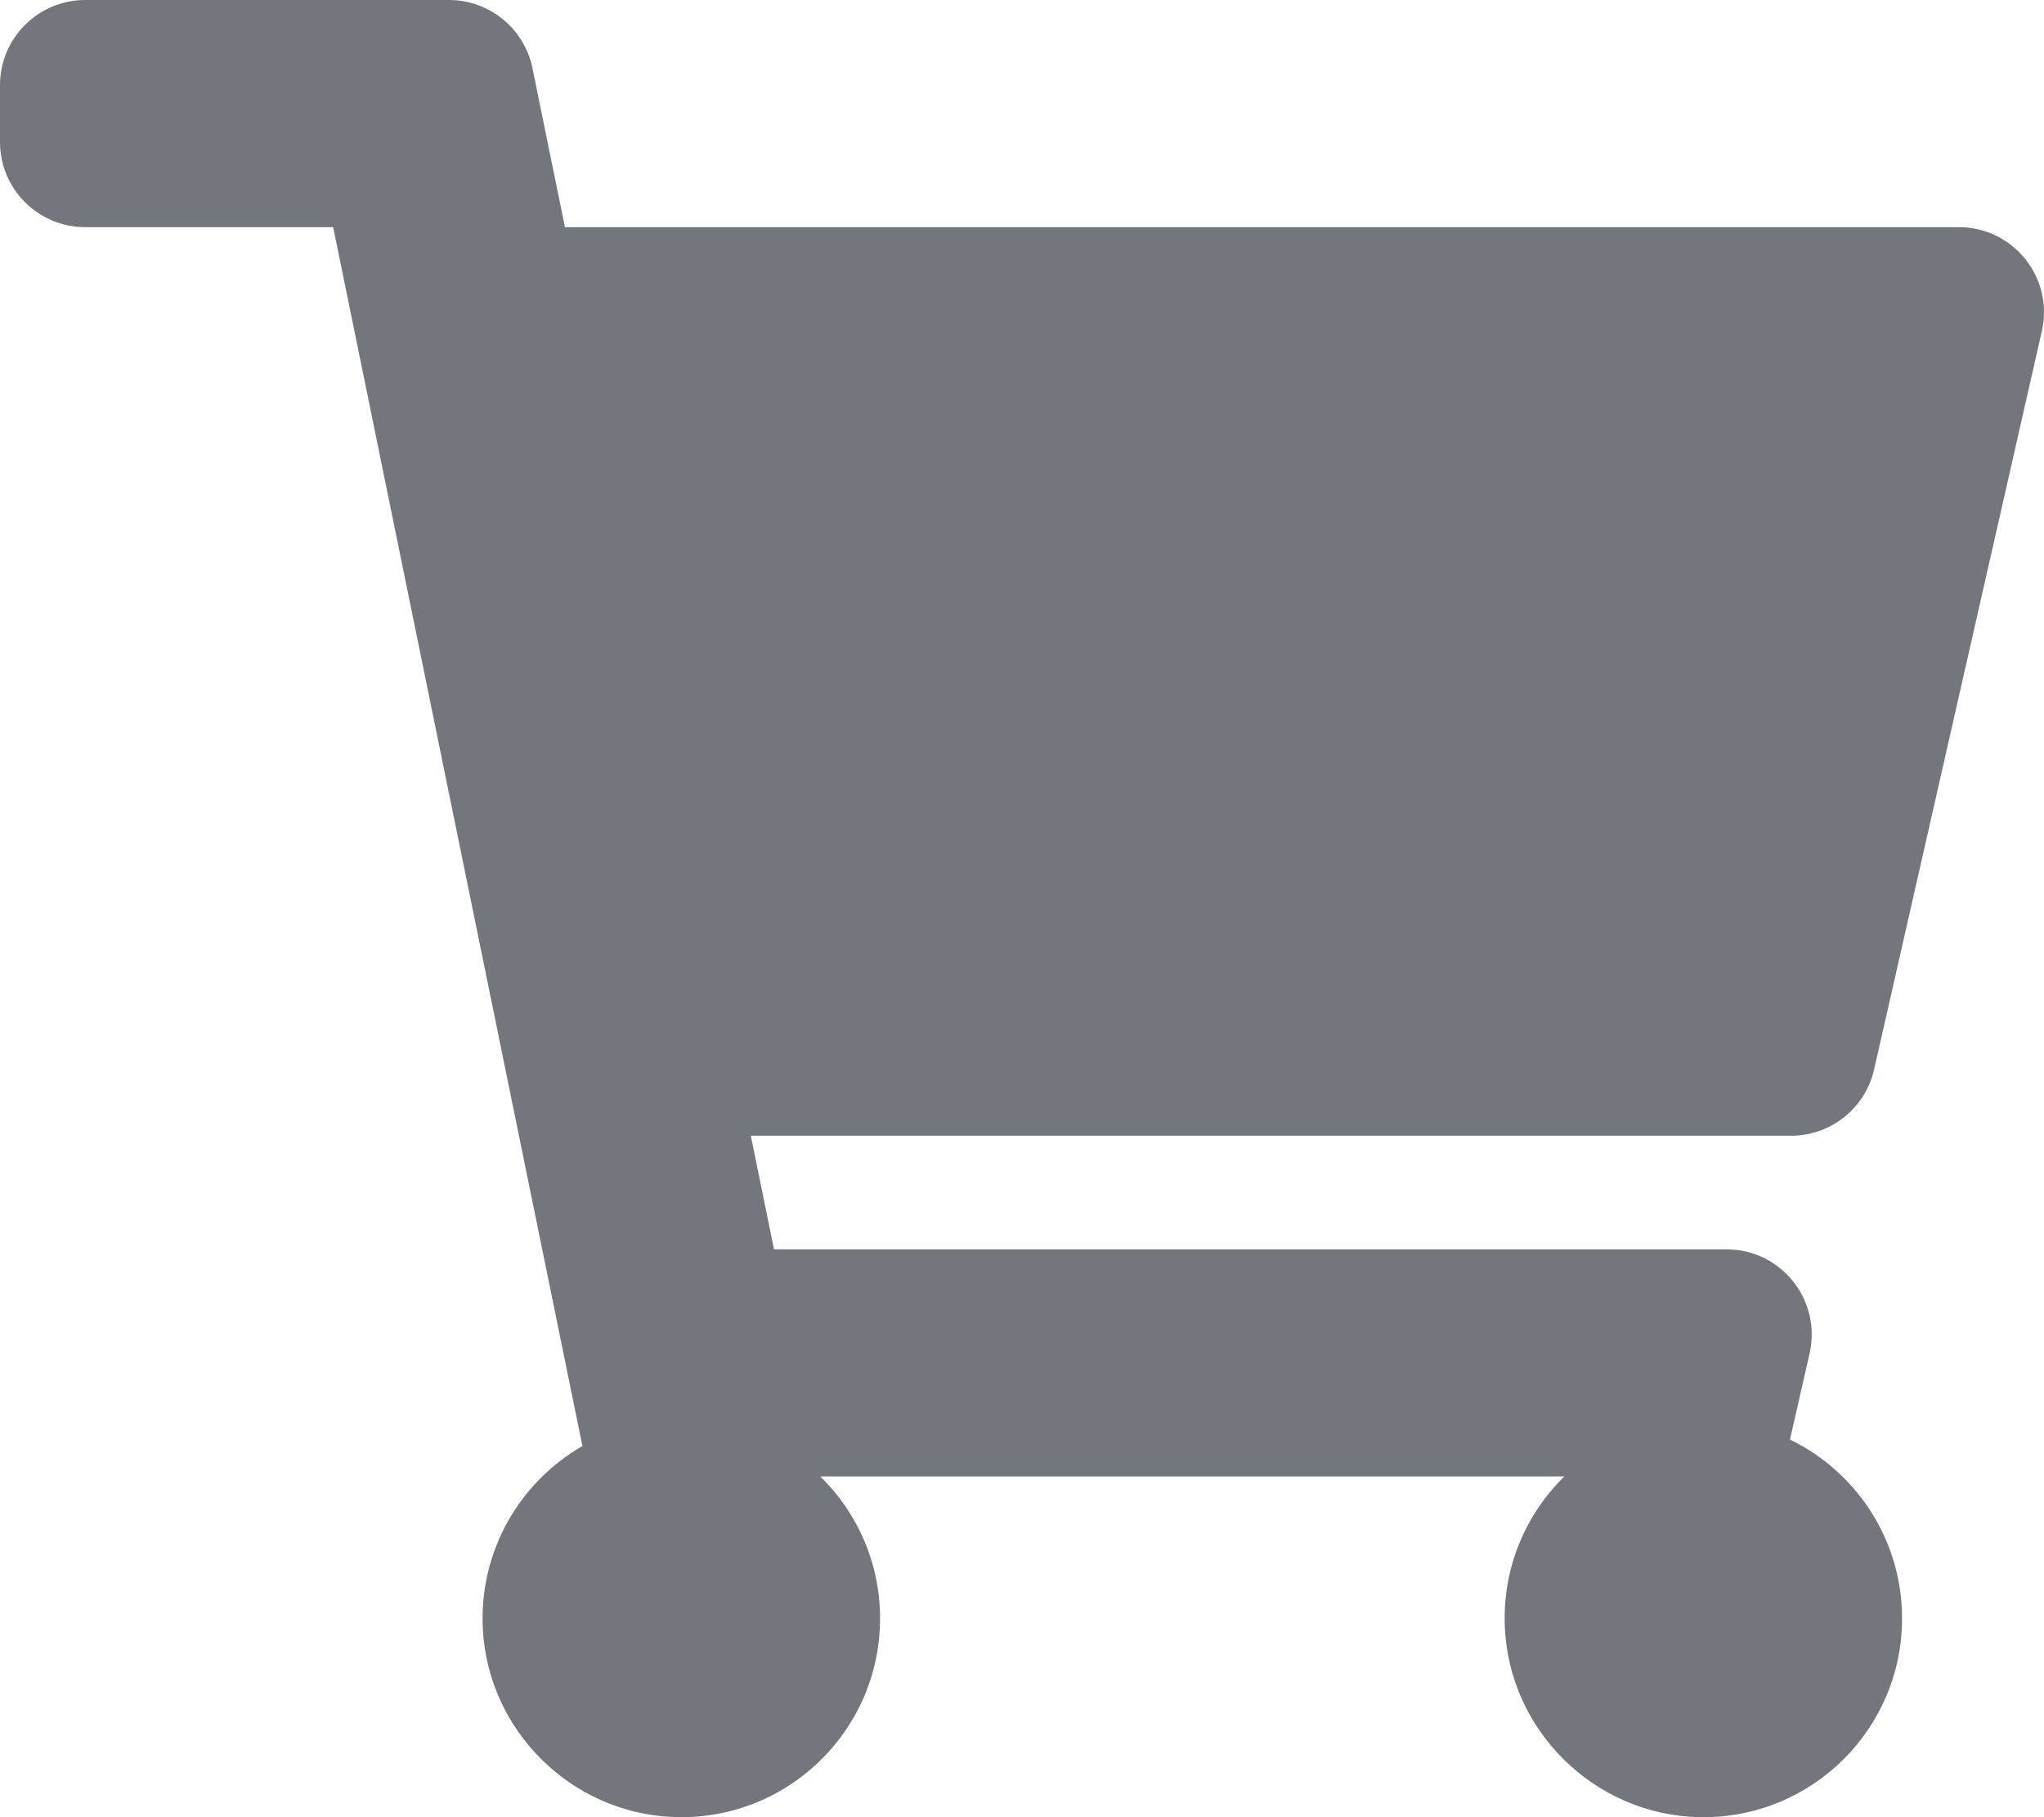 <svg width="18" height="16" viewBox="0 0 18 16" fill="none" xmlns="http://www.w3.org/2000/svg">
<path d="M15.772 10H6.612L6.816 11H15.204C15.685 11 16.042 11.447 15.936 11.916L15.763 12.675C16.347 12.958 16.75 13.557 16.75 14.25C16.75 15.225 15.953 16.014 14.974 16C14.042 15.986 13.276 15.23 13.251 14.298C13.237 13.789 13.441 13.328 13.776 13H7.224C7.549 13.318 7.75 13.76 7.75 14.25C7.75 15.244 6.921 16.045 5.917 15.998C5.025 15.957 4.299 15.236 4.252 14.344C4.216 13.656 4.579 13.049 5.129 12.732L2.934 2H0.75C0.336 2 0 1.664 0 1.25V0.75C0 0.336 0.336 0 0.75 0H3.954C4.31 0 4.617 0.251 4.689 0.6L4.975 2H17.25C17.731 2 18.088 2.447 17.981 2.916L16.504 9.416C16.426 9.758 16.123 10 15.772 10Z" fill="#73777D"/>
</svg>
